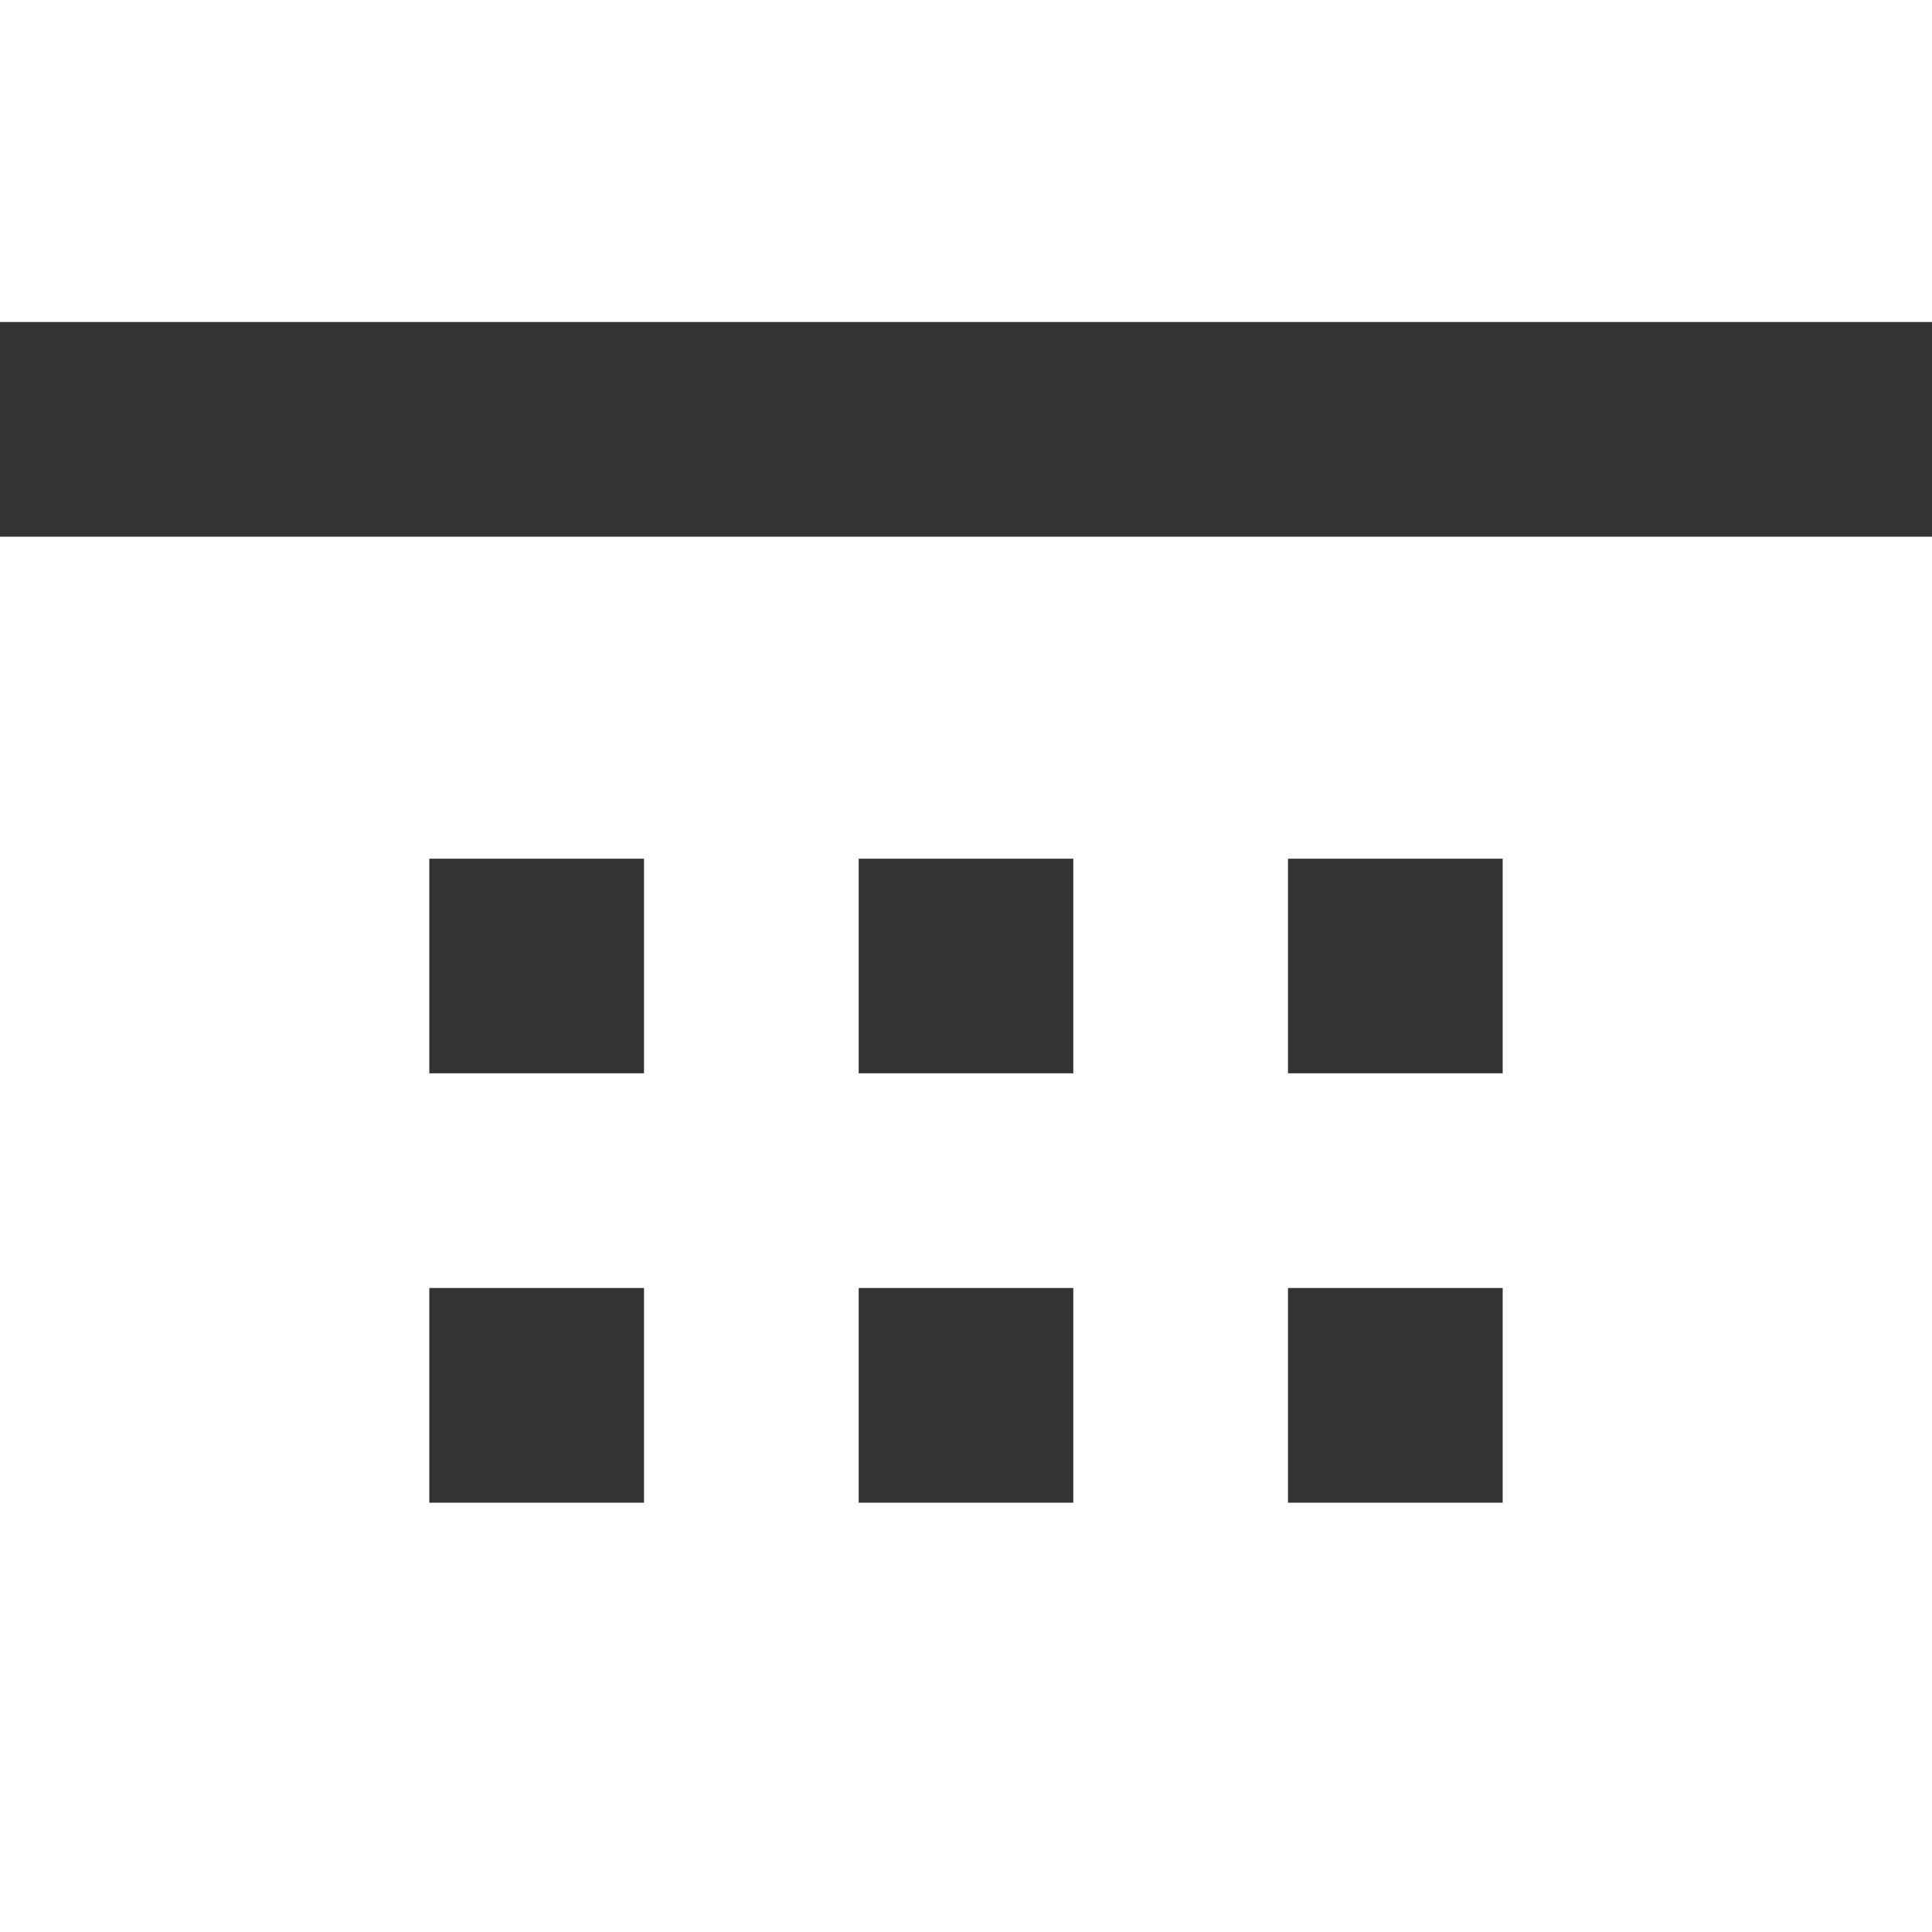 <svg width="24" height="24" viewBox="0 0 24 24" fill="none" xmlns="http://www.w3.org/2000/svg">
<rect x="0" y="0" width="24" height="24" fill="#333333" stroke="none"/>
<path fill-rule="evenodd" clip-rule="evenodd" d="M24 6.667V24H0V6.667H24ZM8 16H5.333V18.667H8V16ZM13.333 16H10.667V18.667H13.333V16ZM18.667 16H16V18.667H18.667V16ZM8 10.667H5.333V13.333H8V10.667ZM13.333 10.667H10.667V13.333H13.333V10.667ZM18.667 10.667H16V13.333H18.667V10.667ZM0 0H24V4H0V0Z" fill="white"/>
</svg>
